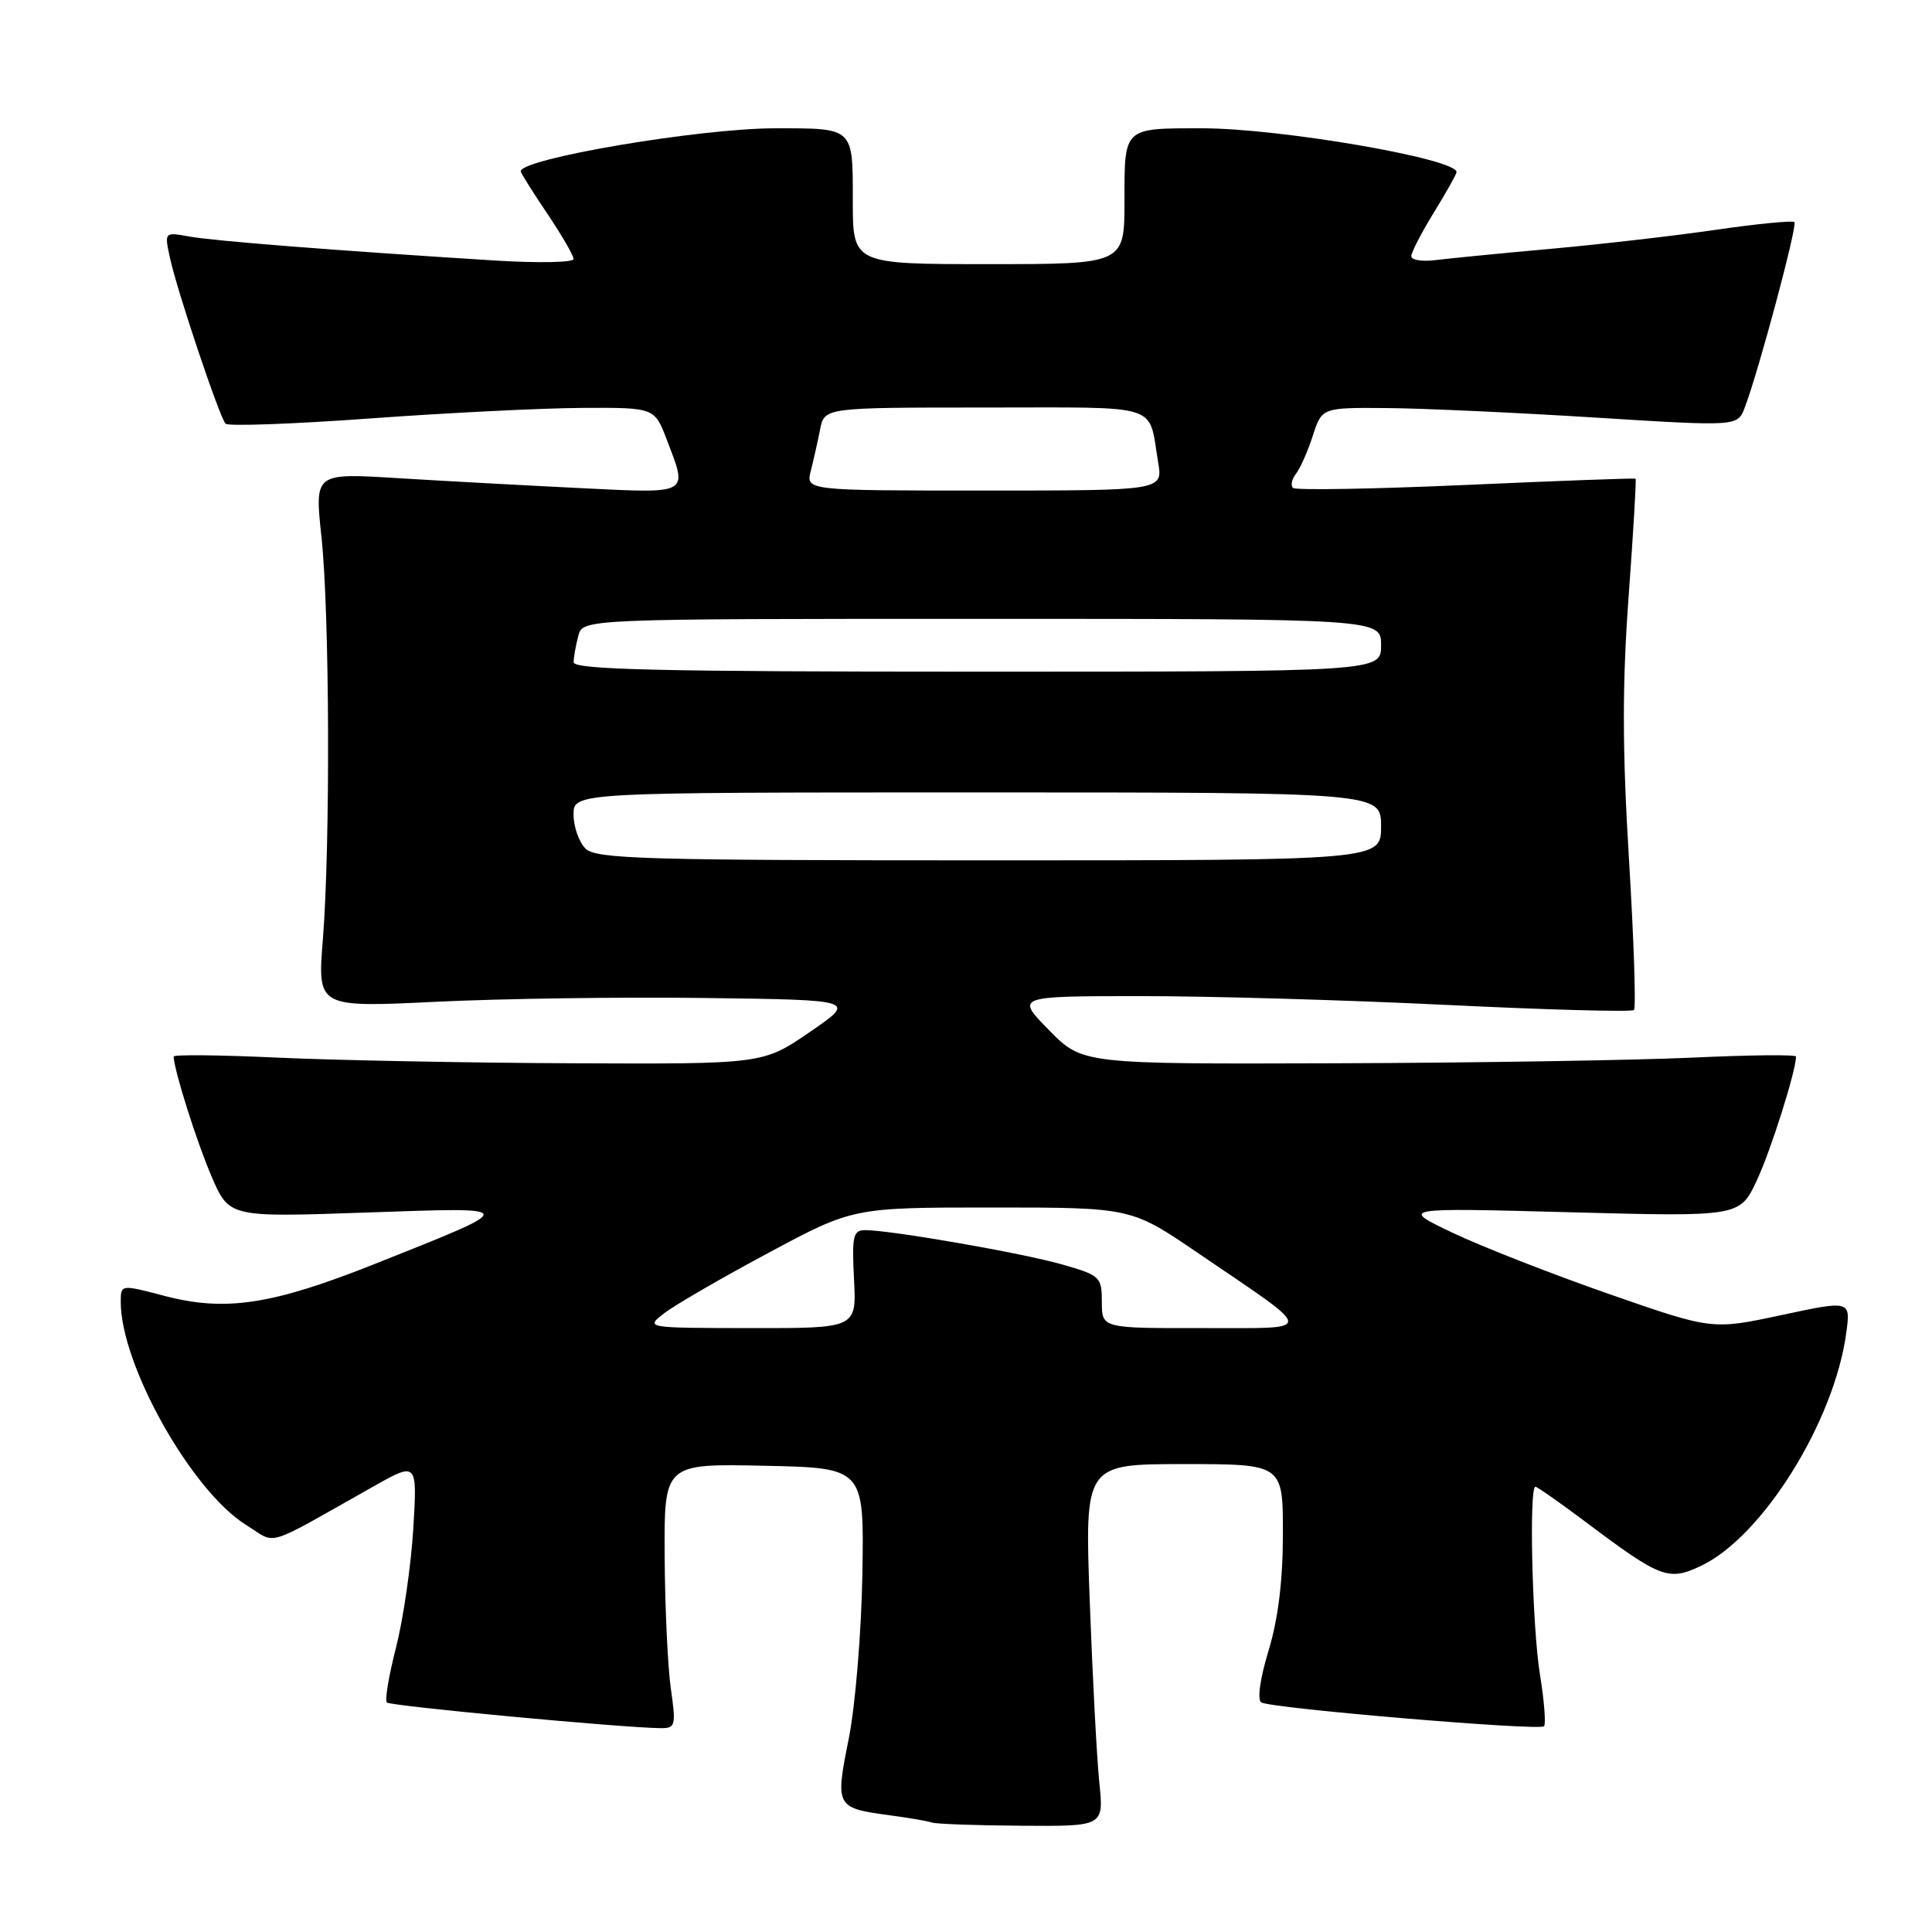 <?xml version="1.0" encoding="UTF-8" standalone="no"?>
<!DOCTYPE svg PUBLIC "-//W3C//DTD SVG 1.1//EN" "http://www.w3.org/Graphics/SVG/1.1/DTD/svg11.dtd" >
<svg xmlns="http://www.w3.org/2000/svg" xmlns:xlink="http://www.w3.org/1999/xlink" version="1.1" viewBox="0 0 256 256">
 <g >
 <path fill="currentColor"
d=" M 145.67 236.25 C 145.34 233.09 144.77 222.29 144.40 212.25 C 143.72 194.00 143.72 194.00 156.86 194.00 C 170.00 194.00 170.00 194.00 169.99 203.25 C 169.99 209.46 169.36 214.55 168.08 218.75 C 166.96 222.43 166.57 225.23 167.13 225.58 C 168.39 226.36 203.97 229.37 204.59 228.74 C 204.86 228.47 204.62 225.38 204.05 221.87 C 203.03 215.59 202.58 197.00 203.45 197.00 C 203.69 197.00 206.74 199.14 210.22 201.75 C 220.05 209.13 221.09 209.53 225.40 207.48 C 233.53 203.62 243.02 188.42 244.63 176.68 C 245.23 172.29 245.23 172.29 236.04 174.26 C 226.85 176.22 226.85 176.22 213.17 171.45 C 205.65 168.83 196.35 165.19 192.50 163.36 C 185.50 160.03 185.50 160.03 208.03 160.63 C 230.55 161.23 230.55 161.23 232.81 156.36 C 234.66 152.39 237.93 142.04 237.99 140.00 C 238.00 139.72 231.81 139.79 224.25 140.14 C 216.69 140.49 195.41 140.83 176.96 140.89 C 143.42 141.00 143.42 141.00 139.00 136.50 C 134.58 132.00 134.58 132.00 151.04 131.99 C 160.09 131.98 178.41 132.51 191.74 133.16 C 205.08 133.81 216.22 134.11 216.51 133.83 C 216.79 133.54 216.50 124.57 215.85 113.90 C 214.96 99.26 214.95 90.70 215.80 79.05 C 216.42 70.55 216.84 63.52 216.72 63.43 C 216.60 63.34 206.47 63.71 194.21 64.26 C 181.95 64.80 171.65 64.98 171.32 64.65 C 170.99 64.32 171.17 63.47 171.73 62.77 C 172.28 62.07 173.28 59.81 173.95 57.75 C 175.16 54.00 175.16 54.00 183.83 54.07 C 188.60 54.11 200.99 54.68 211.37 55.33 C 230.24 56.51 230.24 56.51 231.19 54.00 C 233.01 49.25 238.20 29.86 237.77 29.43 C 237.53 29.20 232.87 29.65 227.42 30.44 C 221.96 31.24 212.10 32.37 205.50 32.97 C 198.90 33.56 192.04 34.24 190.25 34.46 C 188.46 34.69 187.00 34.46 187.00 33.95 C 187.00 33.44 188.35 30.84 190.00 28.15 C 191.65 25.47 193.00 23.06 193.00 22.80 C 193.00 21.03 169.65 17.01 159.33 17.00 C 148.80 17.00 149.00 16.81 149.00 26.61 C 149.00 35.00 149.00 35.00 131.00 35.00 C 113.00 35.00 113.00 35.00 113.00 26.61 C 113.00 16.81 113.20 17.00 102.67 17.00 C 92.71 17.01 69.00 21.02 69.00 22.70 C 69.00 22.91 70.57 25.42 72.50 28.28 C 74.42 31.13 76.00 33.85 76.00 34.32 C 76.00 34.78 71.39 34.87 65.75 34.53 C 45.03 33.24 28.41 31.94 25.14 31.35 C 21.78 30.74 21.78 30.74 22.51 34.12 C 23.43 38.44 29.08 55.29 29.89 56.14 C 30.22 56.50 38.83 56.19 49.00 55.45 C 59.17 54.71 71.83 54.08 77.11 54.05 C 86.73 54.00 86.73 54.00 88.36 58.28 C 91.16 65.62 91.58 65.39 76.75 64.67 C 69.46 64.31 58.59 63.72 52.59 63.35 C 41.69 62.68 41.69 62.68 42.59 71.09 C 43.68 81.18 43.78 111.96 42.78 124.50 C 42.06 133.50 42.06 133.50 57.78 132.74 C 66.43 132.32 82.50 132.09 93.50 132.24 C 113.50 132.50 113.50 132.50 107.30 136.75 C 101.11 141.00 101.11 141.00 75.80 140.89 C 61.89 140.83 44.31 140.49 36.75 140.14 C 29.19 139.79 23.00 139.72 23.01 140.00 C 23.06 141.81 26.09 151.39 28.04 155.90 C 30.37 161.30 30.37 161.30 48.44 160.67 C 69.09 159.96 69.05 159.75 49.71 167.46 C 36.04 172.90 29.88 173.84 21.75 171.70 C 16.00 170.19 16.00 170.19 16.00 172.51 C 16.00 180.90 25.41 197.62 32.65 202.09 C 36.79 204.65 34.70 205.29 49.40 197.01 C 55.30 193.68 55.30 193.68 54.76 202.59 C 54.46 207.49 53.43 214.55 52.48 218.29 C 51.52 222.02 50.97 225.30 51.26 225.59 C 51.73 226.06 82.68 228.96 87.57 228.99 C 89.50 229.00 89.59 228.64 88.89 223.75 C 88.48 220.86 88.11 212.97 88.07 206.22 C 88.00 193.94 88.00 193.94 101.25 194.22 C 114.50 194.50 114.50 194.50 114.27 208.50 C 114.14 216.28 113.34 226.01 112.46 230.40 C 110.65 239.44 110.72 239.57 118.00 240.55 C 120.47 240.88 122.95 241.31 123.50 241.50 C 124.05 241.69 129.40 241.88 135.38 241.92 C 146.26 242.00 146.26 242.00 145.67 236.25 Z  M 88.00 174.02 C 89.38 172.95 95.57 169.36 101.77 166.04 C 113.04 160.00 113.04 160.00 131.46 160.00 C 149.88 160.00 149.88 160.00 158.69 166.00 C 174.61 176.85 174.56 175.95 159.25 175.98 C 146.00 176.00 146.00 176.00 146.00 172.53 C 146.00 169.20 145.79 168.99 140.75 167.55 C 135.48 166.04 118.10 163.01 114.66 163.00 C 113.04 163.00 112.87 163.74 113.16 169.50 C 113.50 176.00 113.50 176.00 99.50 175.98 C 85.50 175.96 85.50 175.96 88.00 174.02 Z  M 77.57 112.43 C 76.71 111.56 76.00 109.54 76.00 107.93 C 76.00 105.00 76.00 105.00 129.50 105.00 C 183.00 105.00 183.00 105.00 183.00 109.50 C 183.00 114.00 183.00 114.00 131.07 114.00 C 85.20 114.00 78.96 113.82 77.57 112.43 Z  M 76.01 87.75 C 76.02 87.06 76.30 85.49 76.63 84.25 C 77.23 82.00 77.23 82.00 130.12 82.00 C 183.00 82.00 183.00 82.00 183.00 85.50 C 183.00 89.00 183.00 89.00 129.50 89.00 C 87.36 89.00 76.00 88.73 76.01 87.75 Z  M 107.44 62.38 C 107.80 60.94 108.36 58.47 108.67 56.88 C 109.25 54.00 109.25 54.00 130.56 54.00 C 154.25 54.00 152.12 53.33 153.46 61.25 C 154.09 65.00 154.09 65.00 130.44 65.00 C 106.78 65.00 106.78 65.00 107.44 62.38 Z "/>
</g>
</svg>